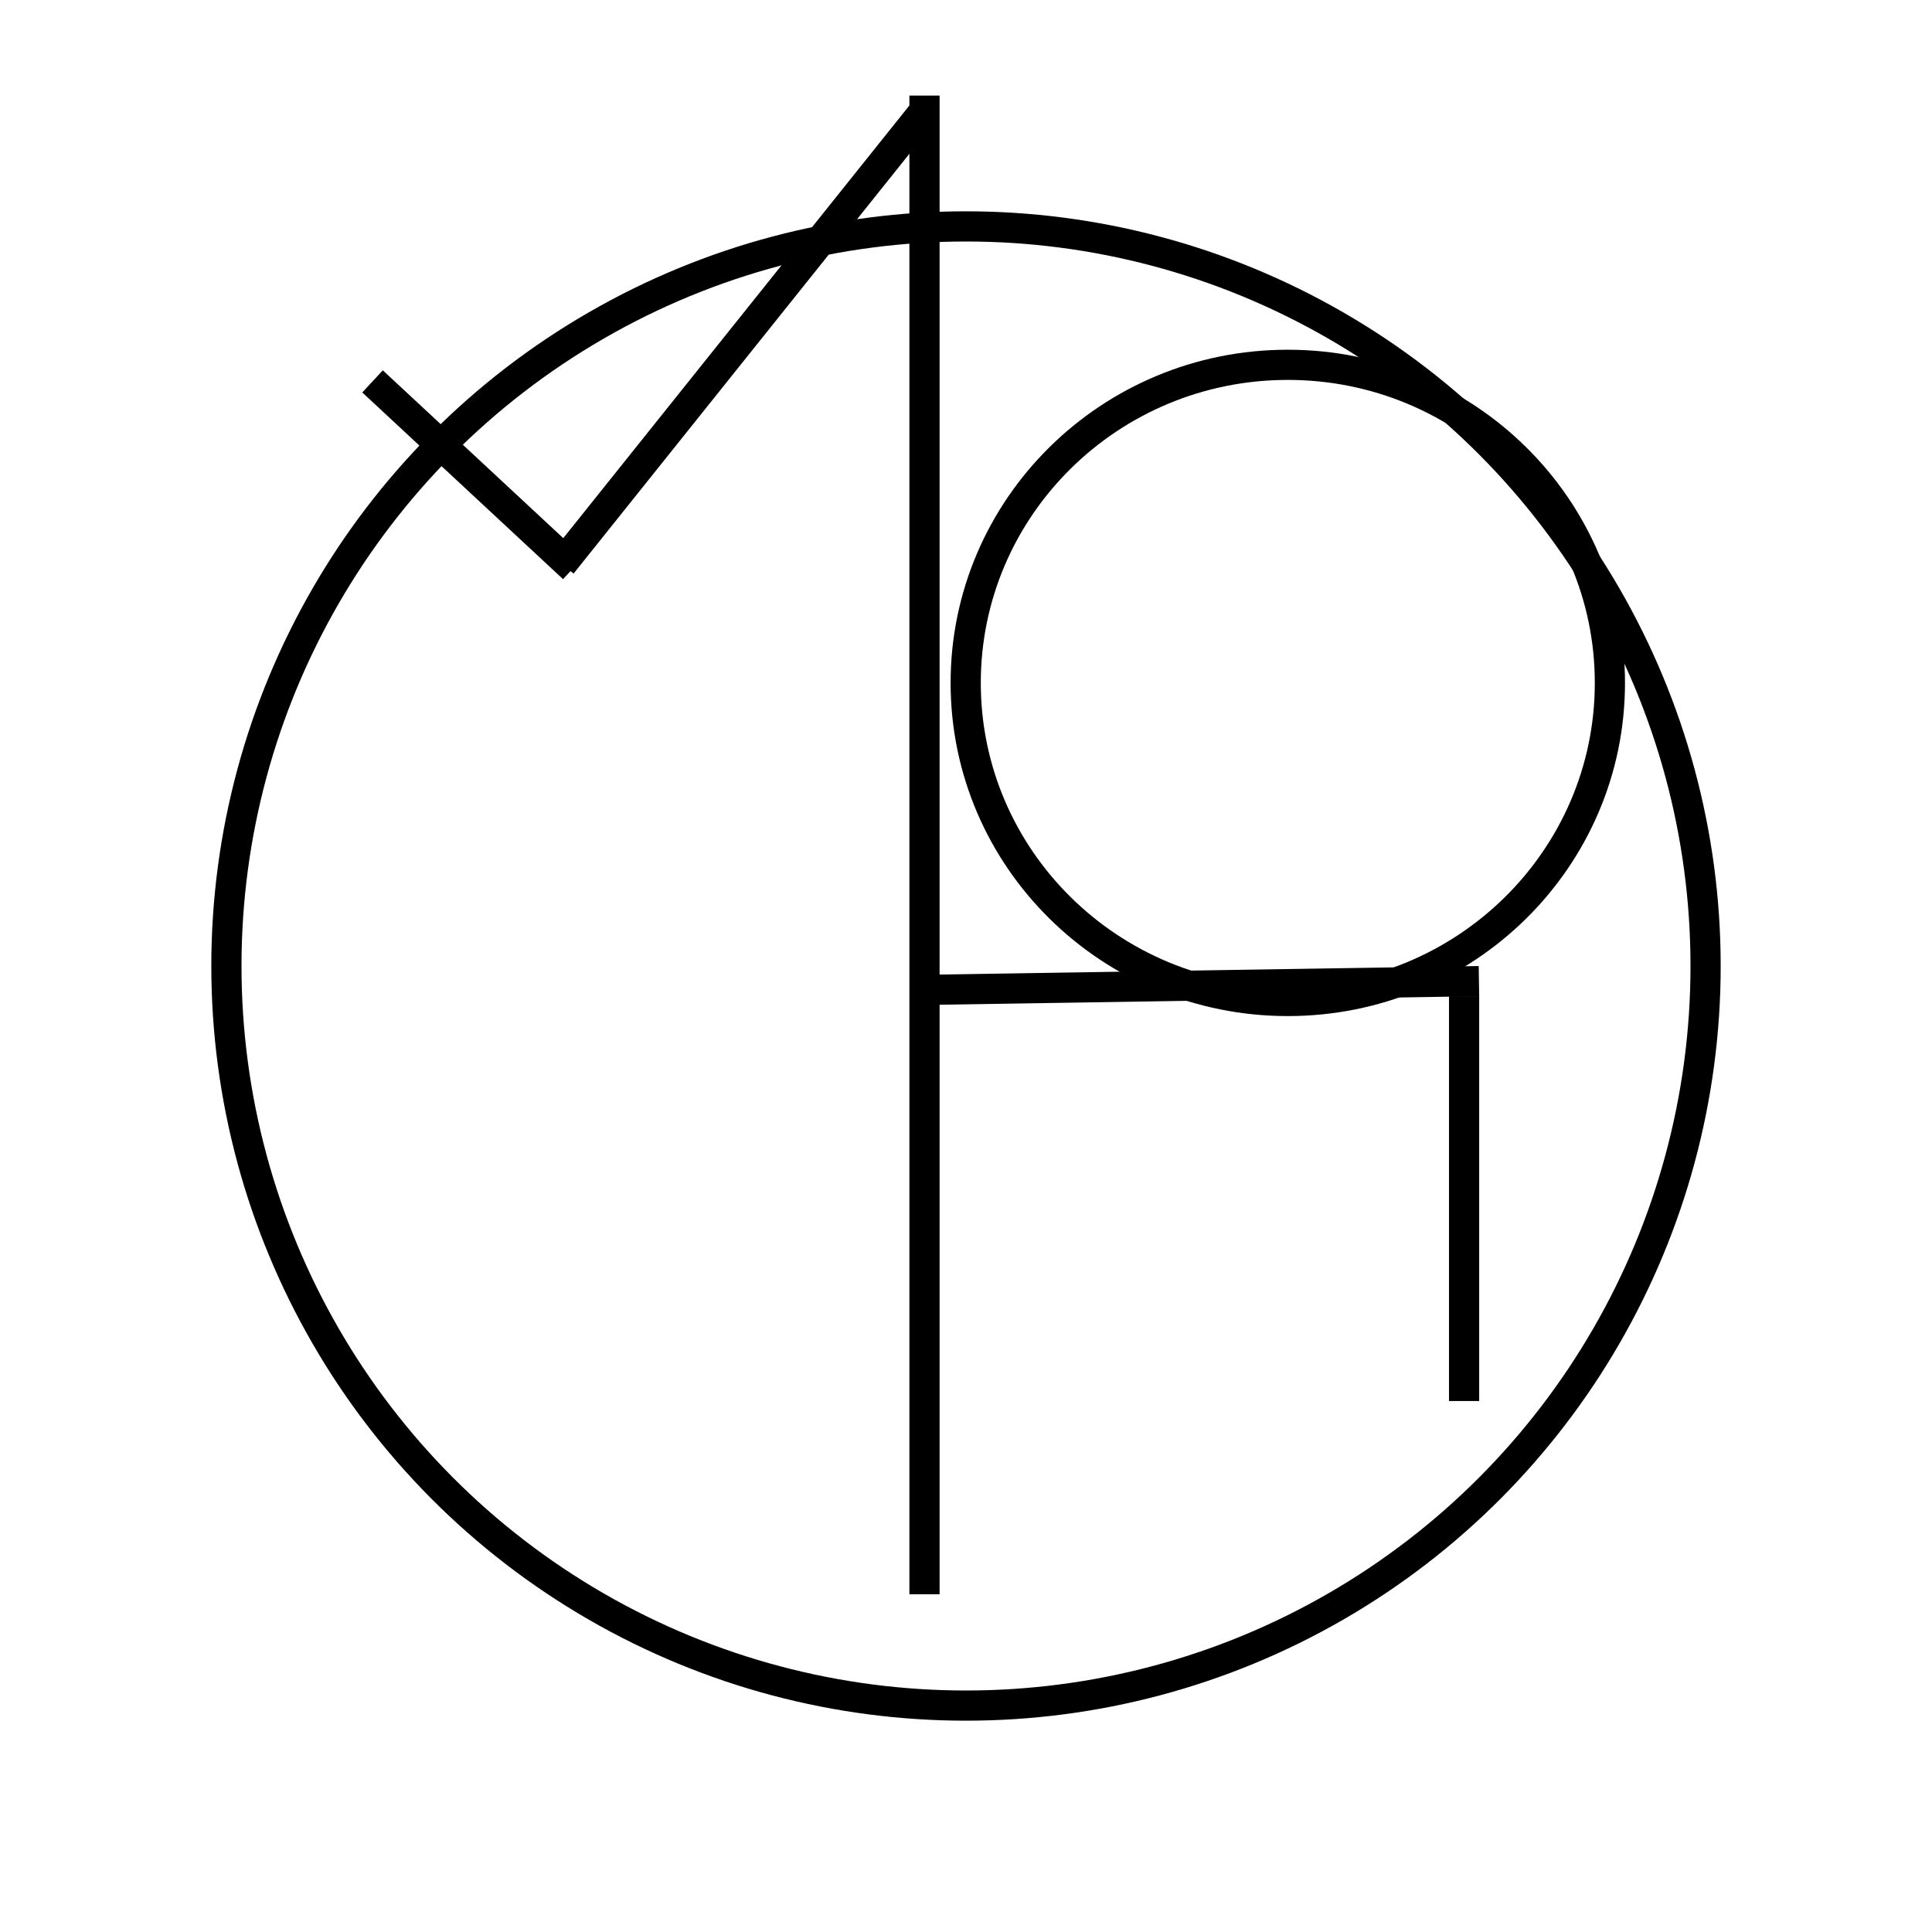 <svg width="64" height="64" viewBox="0 0 64 64" fill="none" xmlns="http://www.w3.org/2000/svg">
<g filter="url(#filter0_d_258_10)">
<path d="M53.33 19.622C53.33 25.436 48.559 30.159 42.66 30.159C36.761 30.159 31.99 25.436 31.99 19.622C31.99 13.808 36.761 9.085 42.66 9.085C48.559 9.085 53.33 13.808 53.33 19.622Z" stroke="black"/>
</g>
<g filter="url(#filter1_d_258_10)">
<circle cx="32" cy="28" r="24.5" stroke="black"/>
</g>
<line x1="12.341" y1="12.634" x2="18.992" y2="18.819" stroke="black"/>
<line x1="18.61" y1="18.688" x2="30.61" y2="3.688" stroke="black"/>
<line x1="30.625" y1="3.166" x2="30.625" y2="52.812" stroke="black"/>
<line x1="30.171" y1="32.798" x2="48.992" y2="32.5" stroke="black"/>
<line x1="48.5" y1="33" x2="48.5" y2="46.411" stroke="black"/>
<defs>
<filter id="filter0_d_258_10" x="26.49" y="6.585" width="32.34" height="32.075" filterUnits="userSpaceOnUse" color-interpolation-filters="sRGB">
<feFlood flood-opacity="0" result="BackgroundImageFix"/>
<feColorMatrix in="SourceAlpha" type="matrix" values="0 0 0 0 0 0 0 0 0 0 0 0 0 0 0 0 0 0 127 0" result="hardAlpha"/>
<feOffset dy="3"/>
<feGaussianBlur stdDeviation="2.5"/>
<feColorMatrix type="matrix" values="0 0 0 0 0.252 0 0 0 0 0.342 0 0 0 0 0.277 0 0 0 0.25 0"/>
<feBlend mode="normal" in2="BackgroundImageFix" result="effect1_dropShadow_258_10"/>
<feBlend mode="normal" in="SourceGraphic" in2="effect1_dropShadow_258_10" result="shape"/>
</filter>
<filter id="filter1_d_258_10" x="0" y="0" width="64" height="64" filterUnits="userSpaceOnUse" color-interpolation-filters="sRGB">
<feFlood flood-opacity="0" result="BackgroundImageFix"/>
<feColorMatrix in="SourceAlpha" type="matrix" values="0 0 0 0 0 0 0 0 0 0 0 0 0 0 0 0 0 0 127 0" result="hardAlpha"/>
<feOffset dy="4"/>
<feGaussianBlur stdDeviation="3.5"/>
<feColorMatrix type="matrix" values="0 0 0 0 0 0 0 0 0 0 0 0 0 0 0 0 0 0 0.5 0"/>
<feBlend mode="normal" in2="BackgroundImageFix" result="effect1_dropShadow_258_10"/>
<feBlend mode="normal" in="SourceGraphic" in2="effect1_dropShadow_258_10" result="shape"/>
</filter>
</defs>
</svg>
